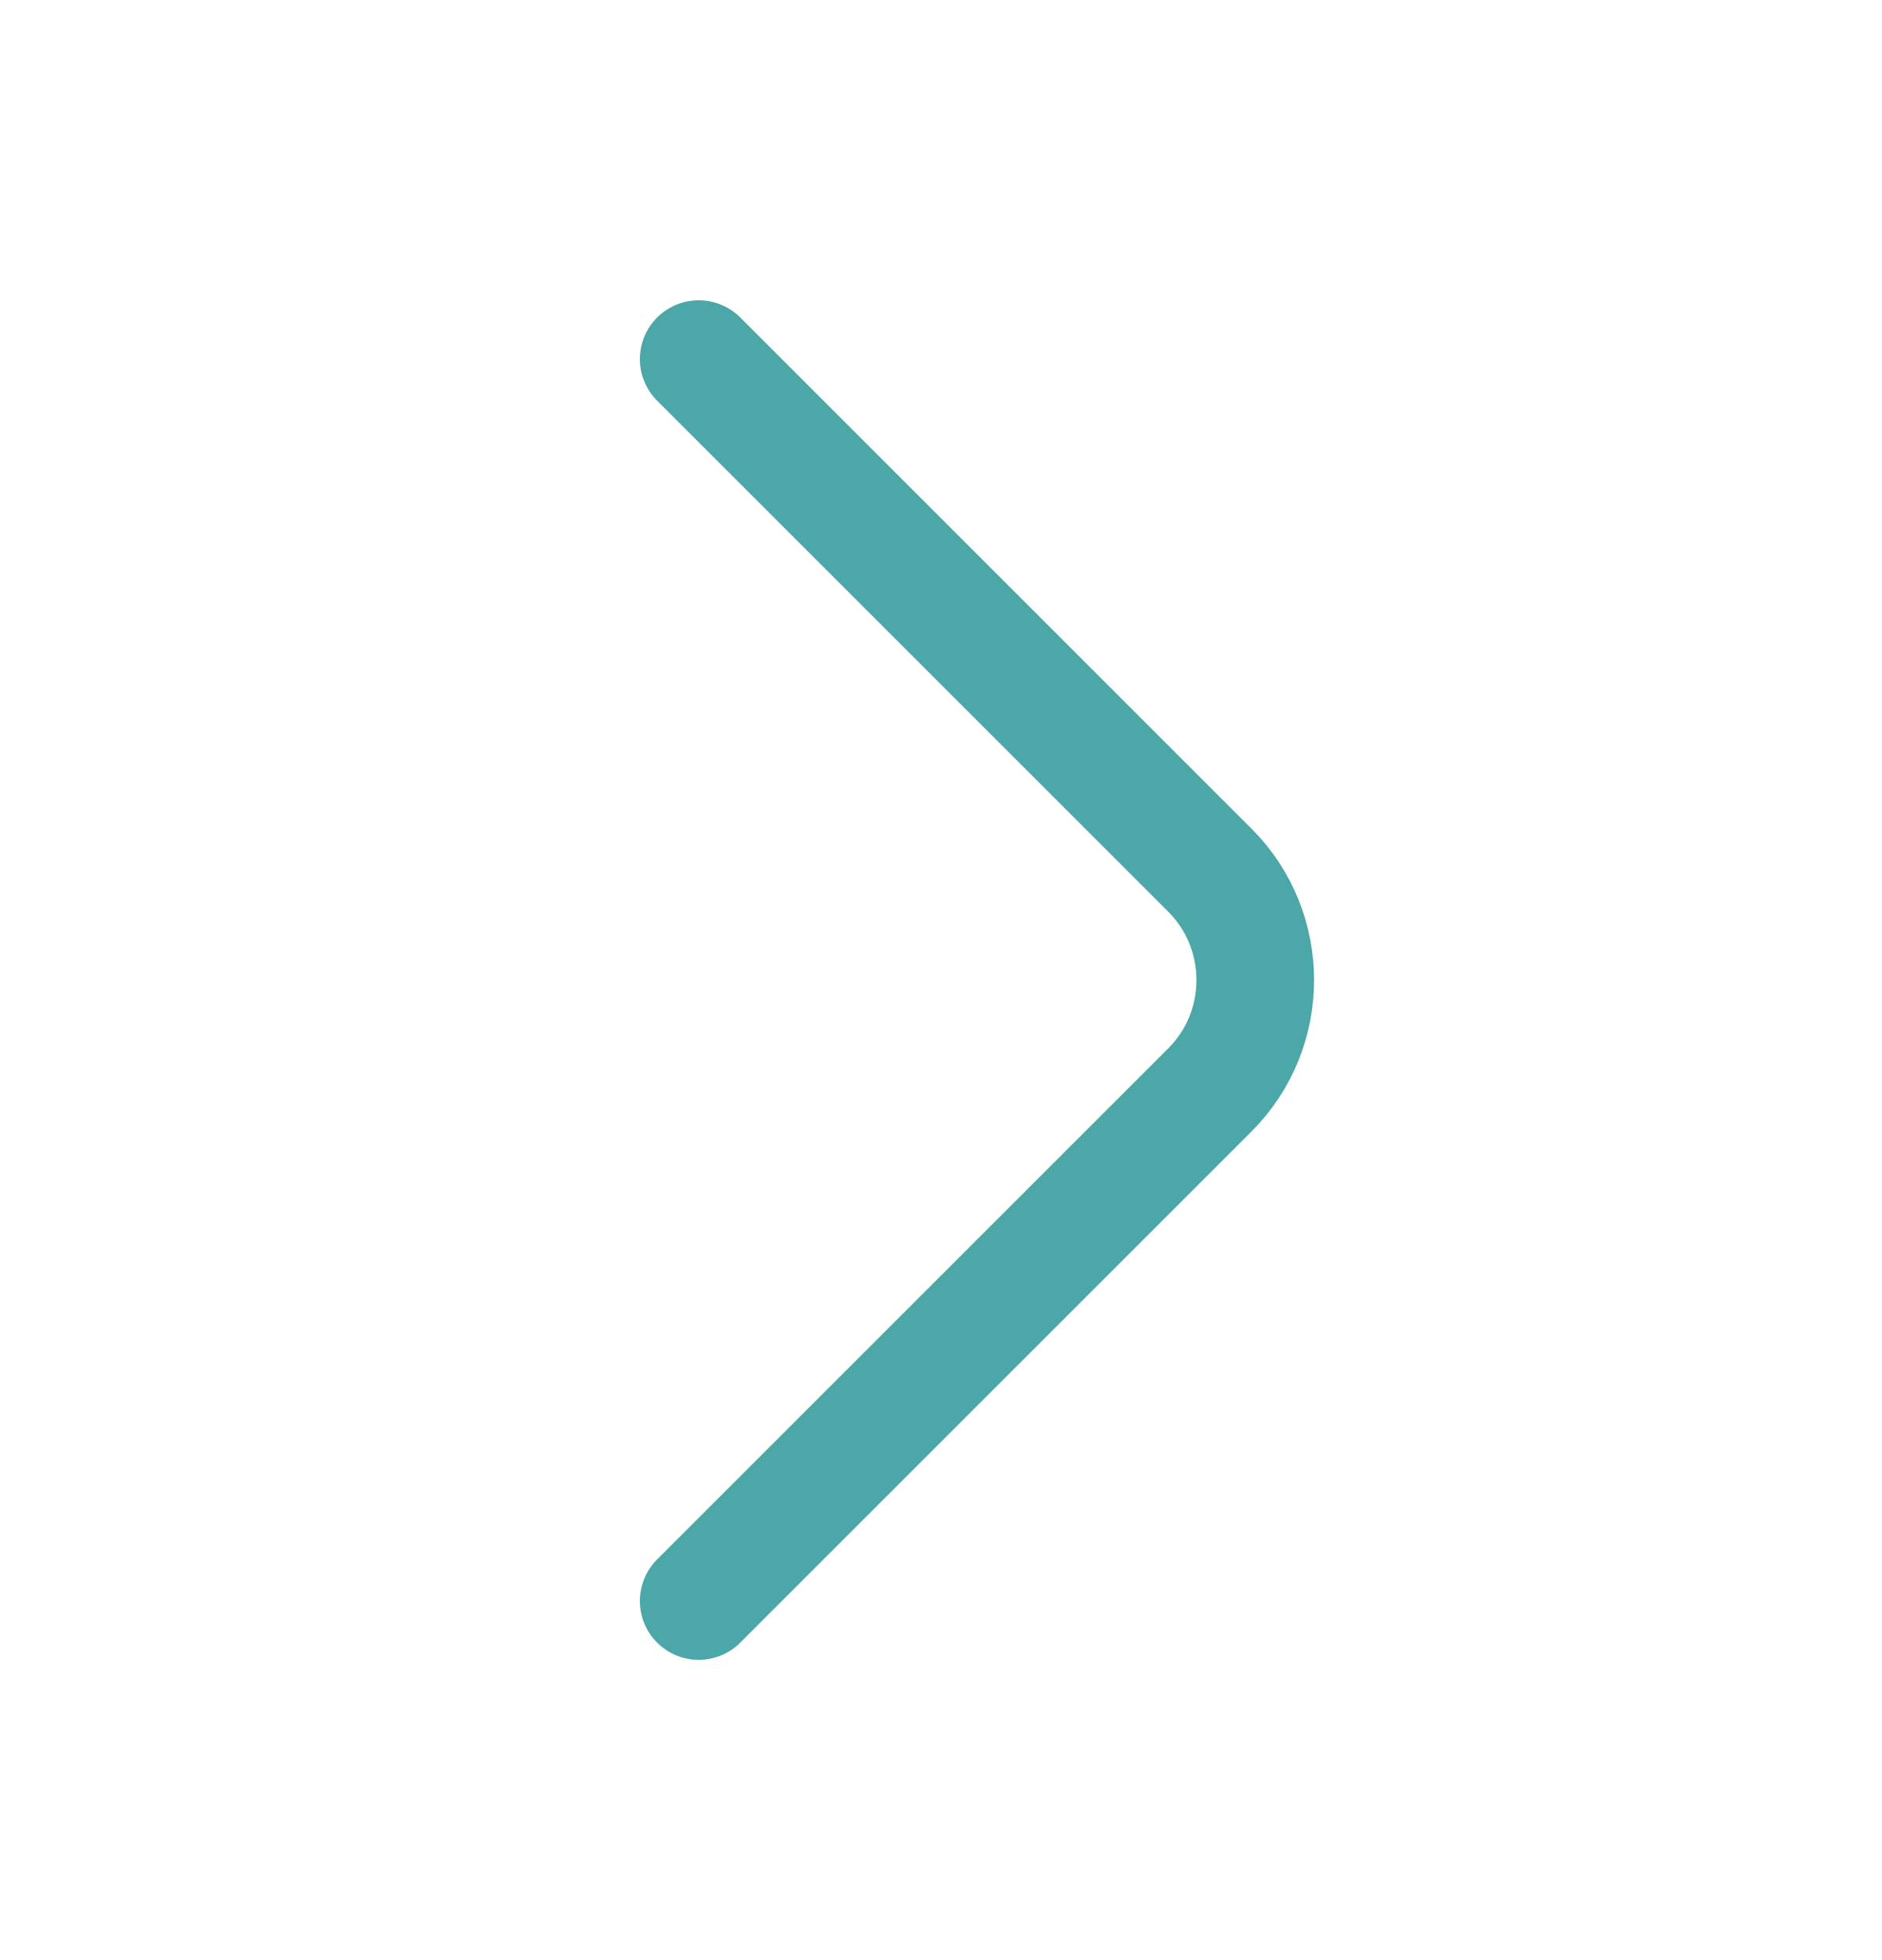 <svg width="24" height="25" viewBox="0 0 24 25" fill="none" xmlns="http://www.w3.org/2000/svg">
<path d="M8.91 20.42L15.43 13.9C16.2 13.13 16.2 11.87 15.43 11.1L8.91 4.58" stroke="#4CA7A8" stroke-width="1.5" stroke-miterlimit="10" stroke-linecap="round" stroke-linejoin="round"/>
</svg>
